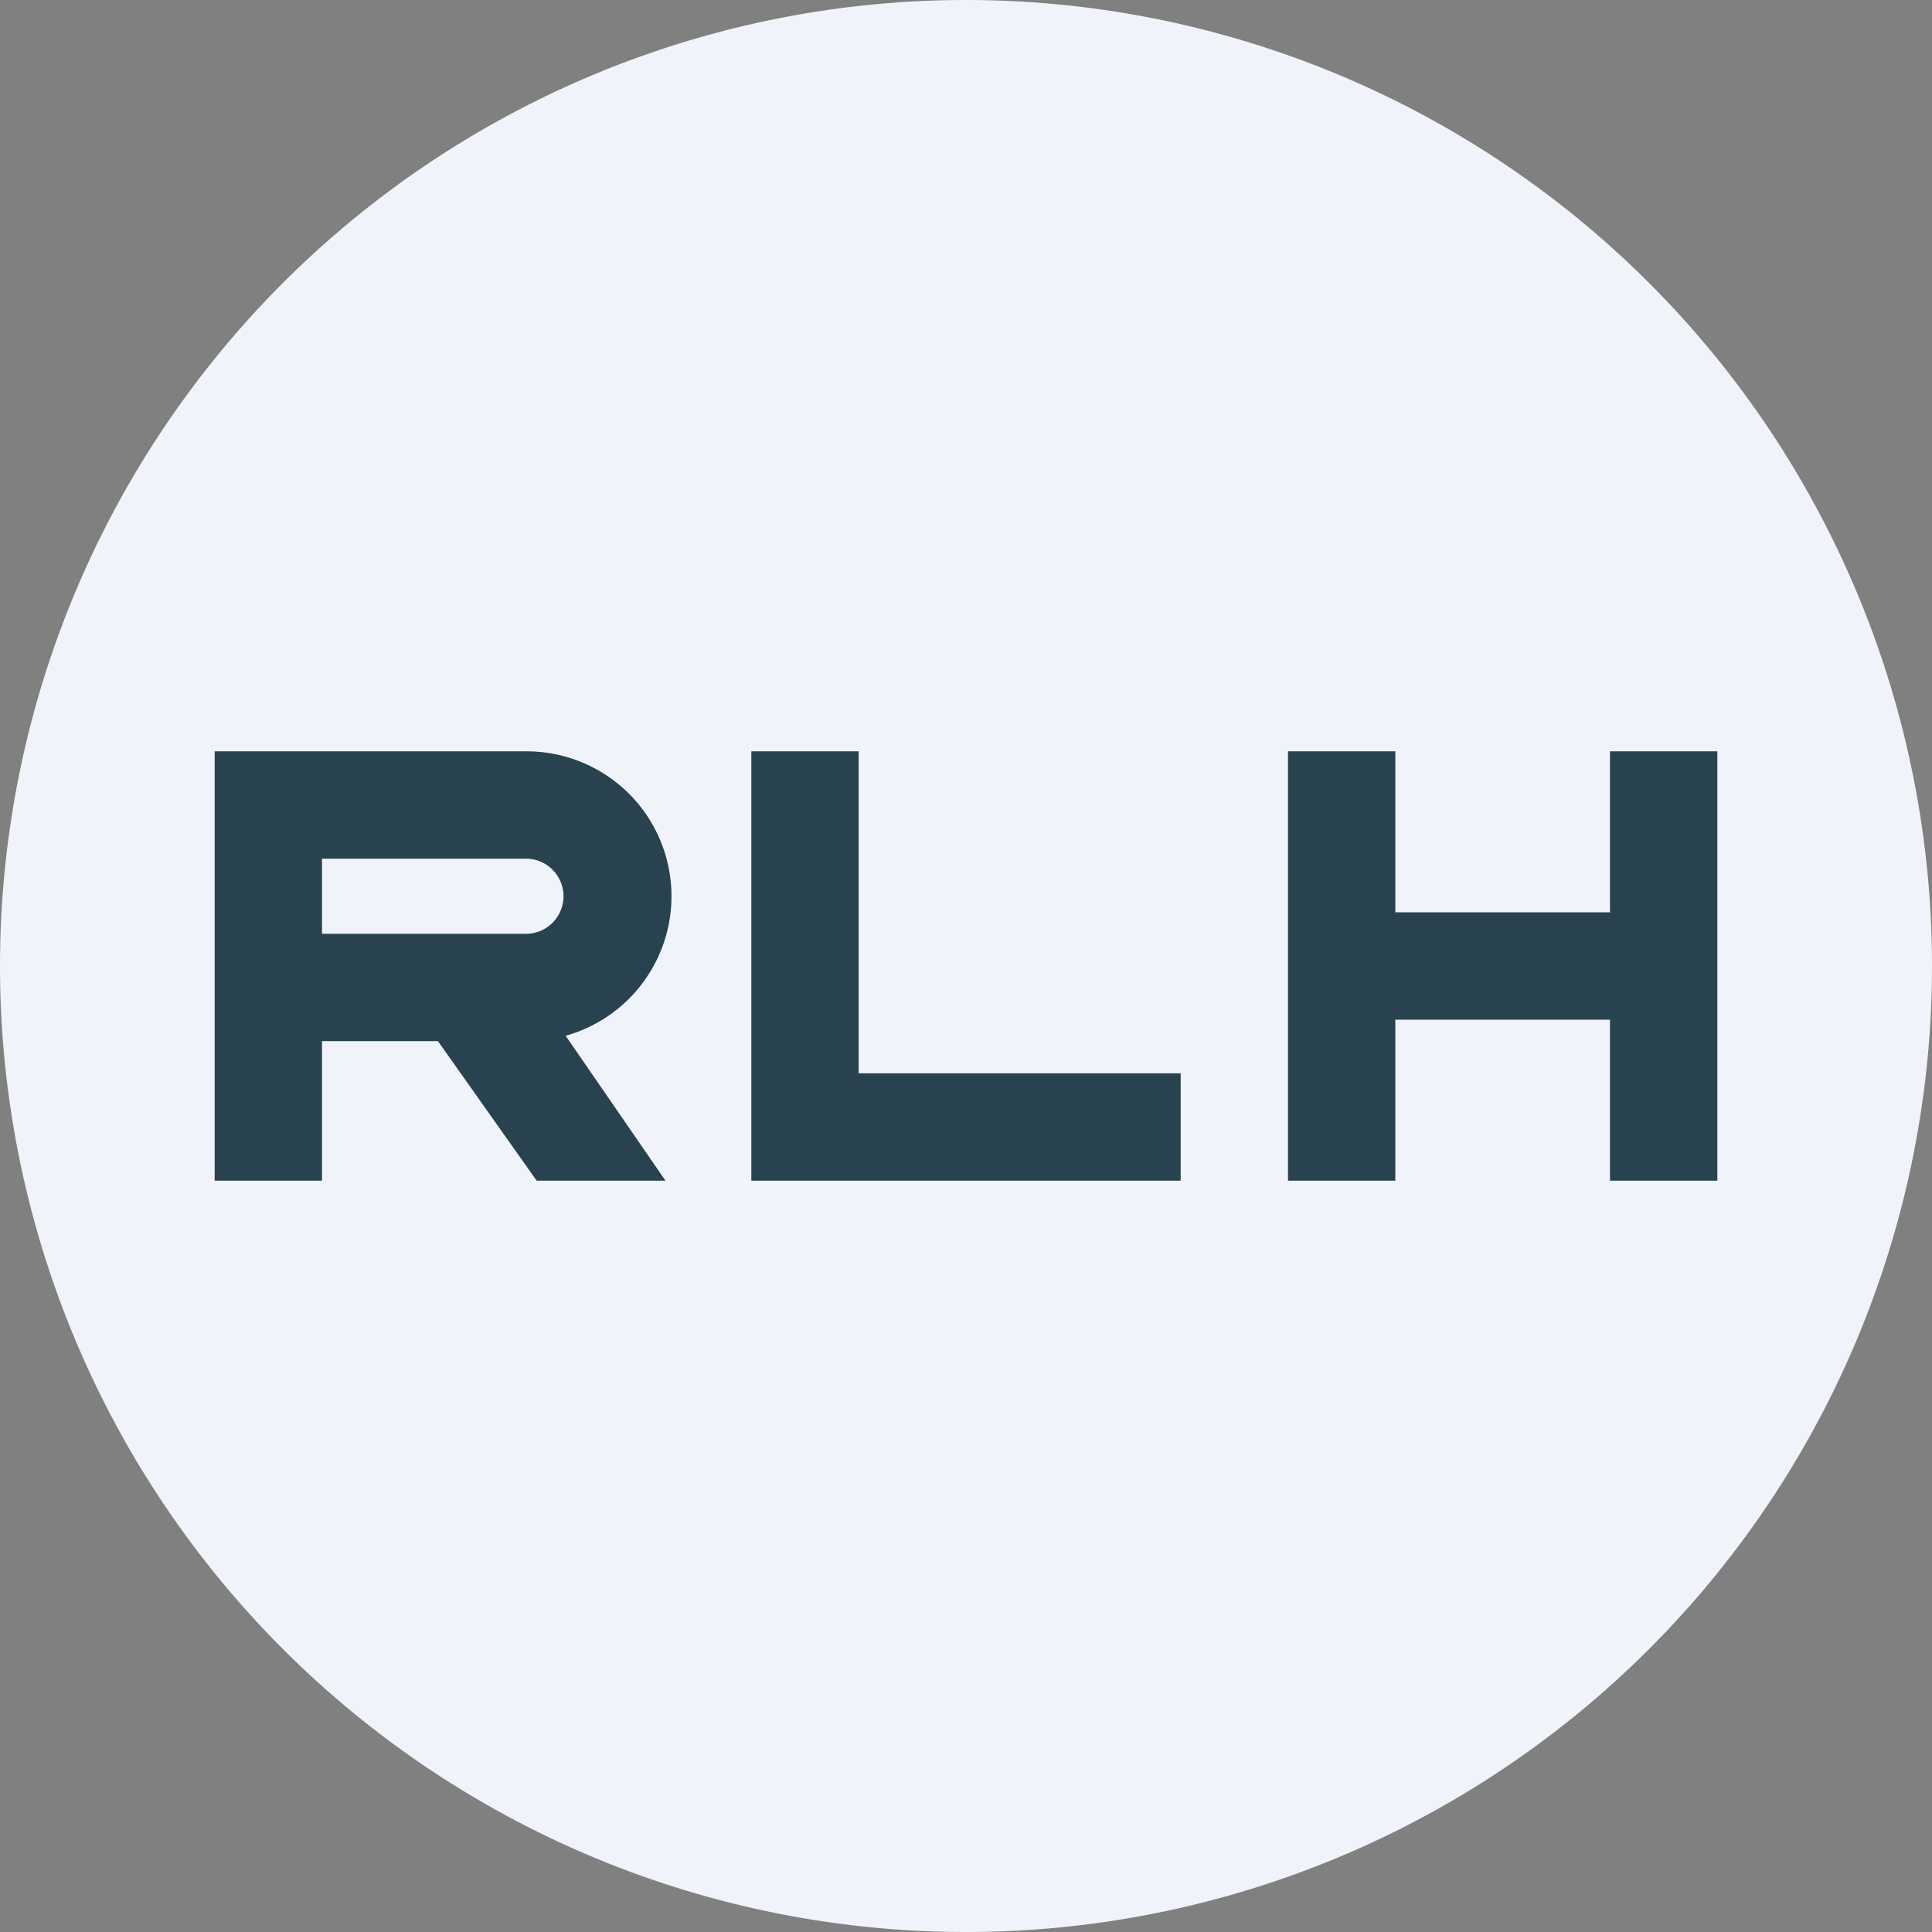 <!-- by TradingView --><svg width="18" height="18" viewBox="0 0 18 18" xmlns="http://www.w3.org/2000/svg"><rect x="0" y="0" width="18" height="18" fill="#808080" stroke="none"/><path d="M0 9a9 9 0 1 1 18 0A9 9 0 1 1 0 9Z" fill="#F0F3FA"/><path d="M2.6 7H2v4h1V9.7h1.08L5 11h1.2l-.93-1.35A1.35 1.35 0 0 0 4.9 7H2.6Zm2.3 1.7H3V8h1.9a.35.35 0 0 1 0 .7ZM8 7H7v4h4v-1H8V7Zm4 0h1v1.5h2V7h1v4h-1V9.5h-2V11h-1V7Z" fill="#294250"/></svg>